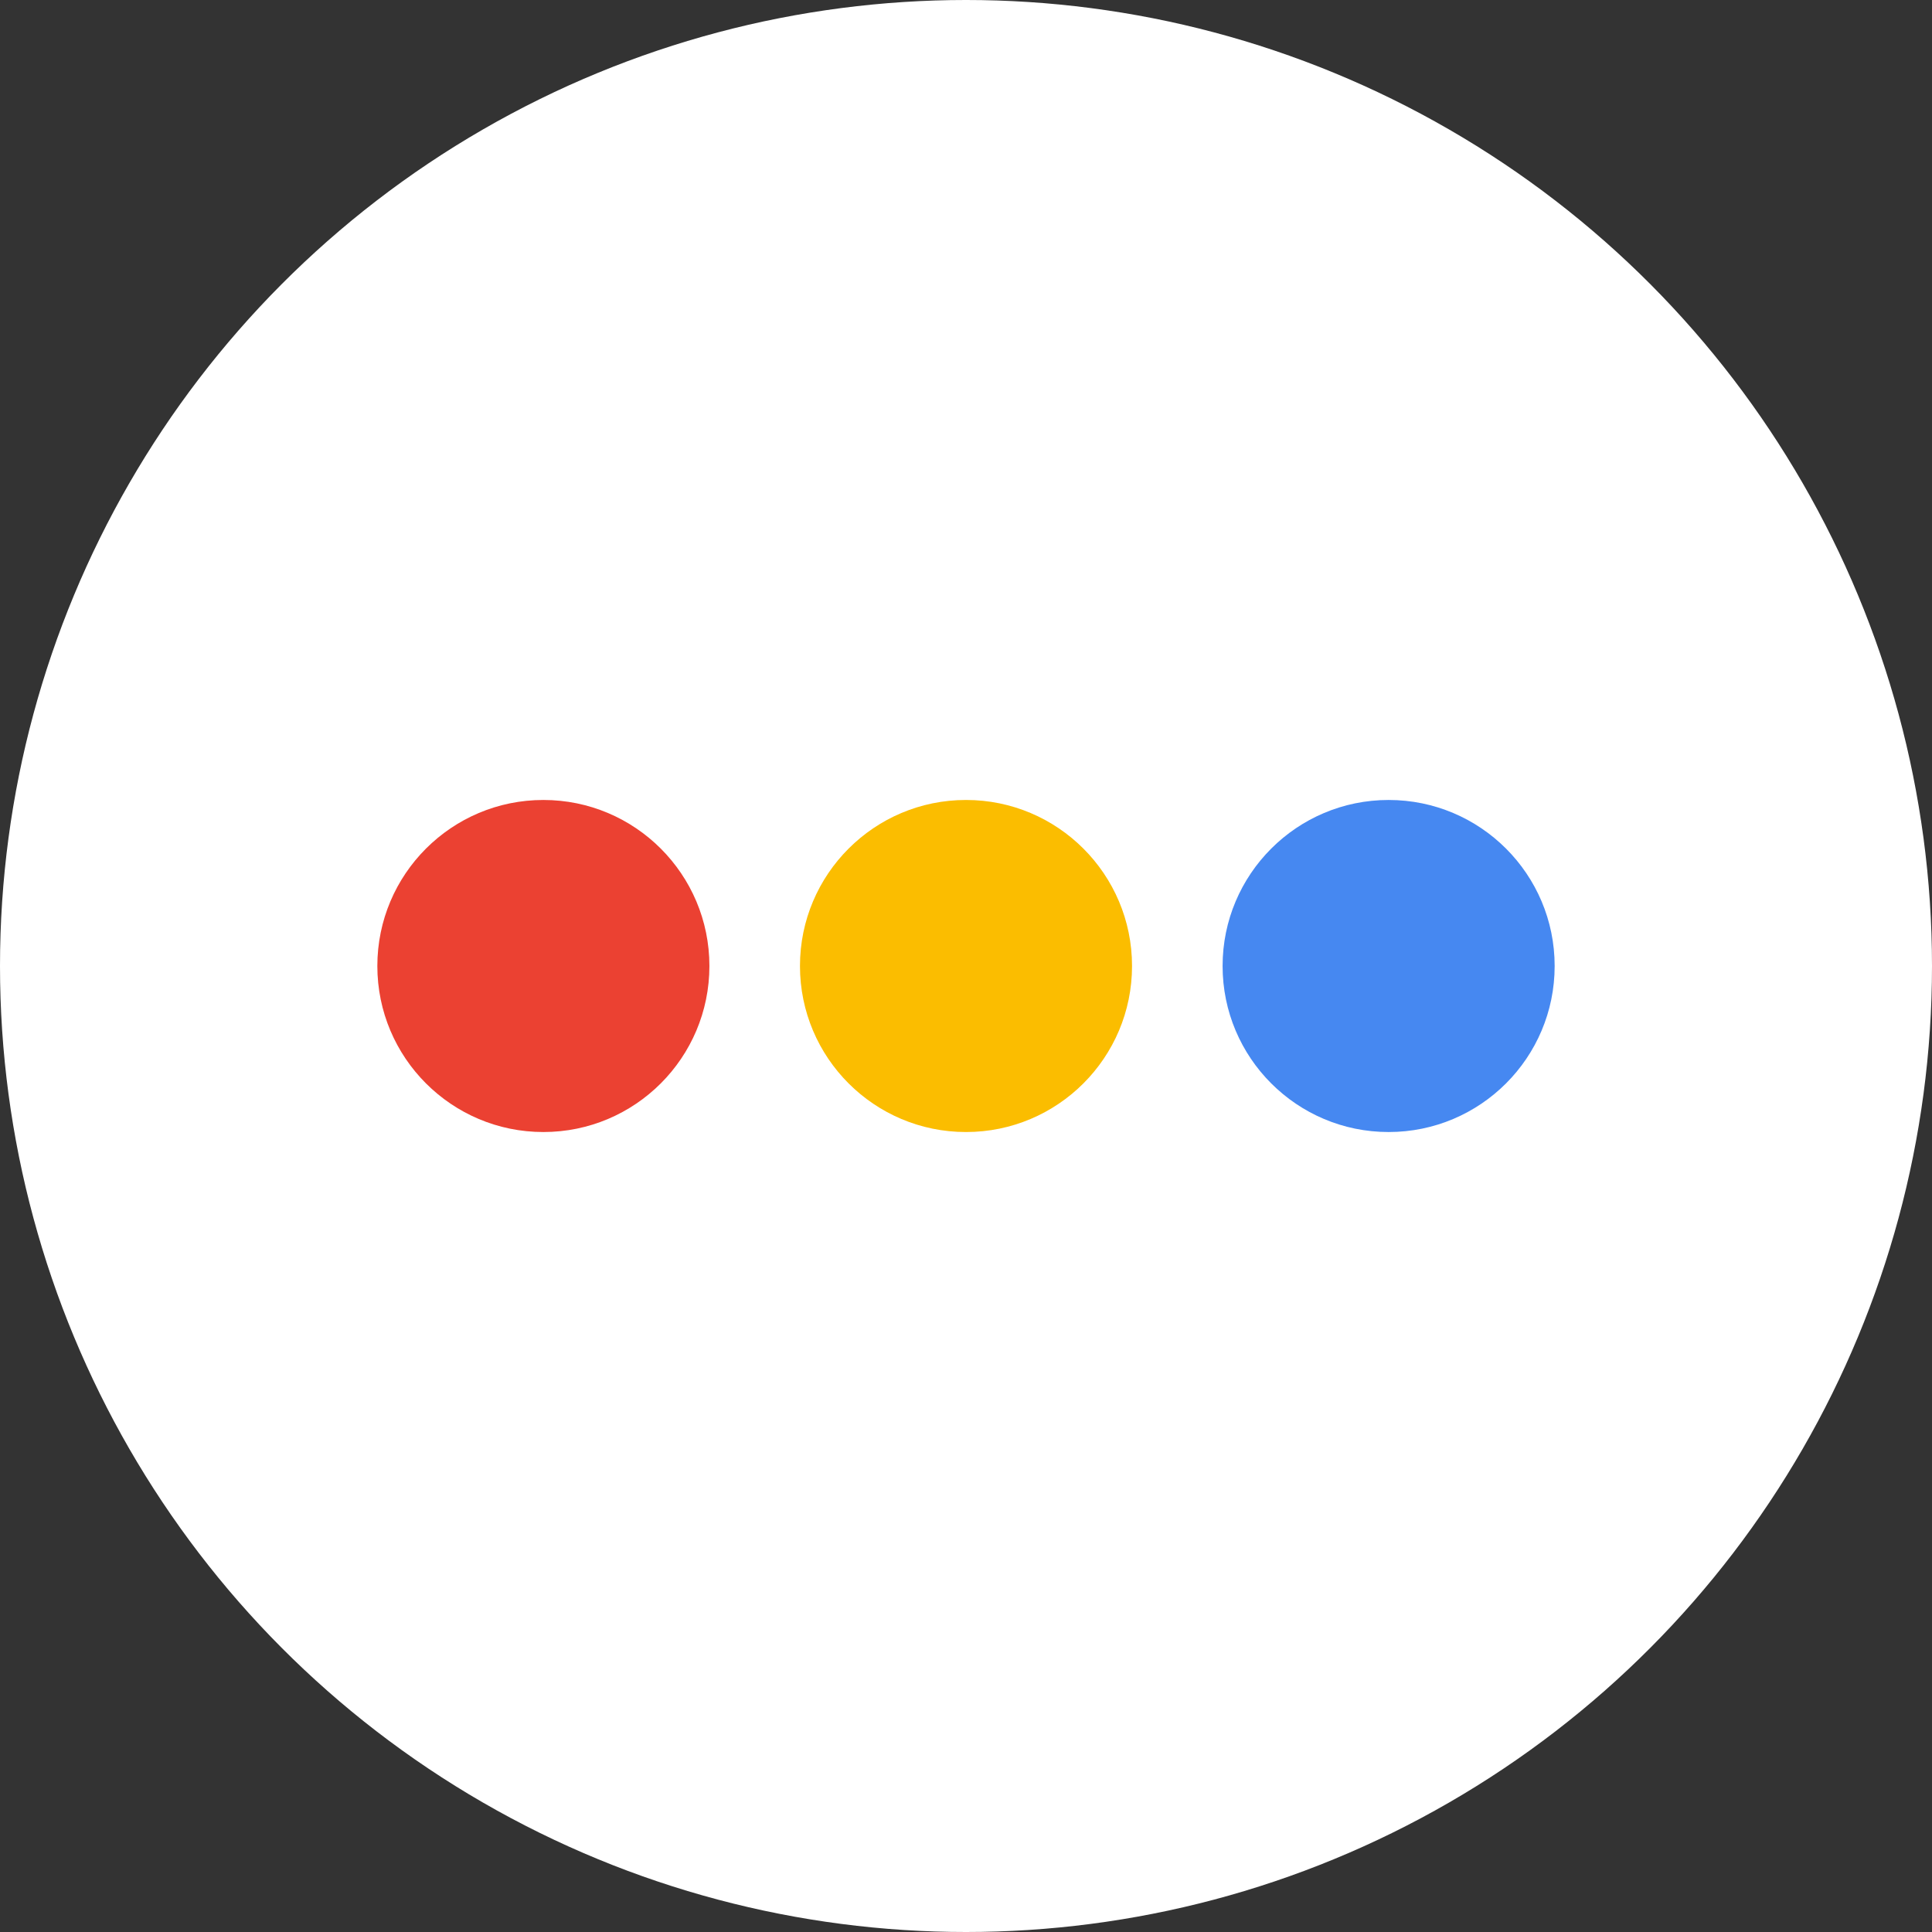 <svg xmlns="http://www.w3.org/2000/svg" viewBox="0 0 256 256" width="256" height="256"><rect x="0" y="0" width="256" height="256" fill="#333333" stroke="none"/> <circle cx="128" cy="128" r="128" fill="#fff"/> <circle cx="72" cy="128" r="22" fill="#eb4132"/> <circle cx="128" cy="128" r="22" fill="#fbbd00"/> <circle cx="184" cy="128" r="22" fill="#4688f1"/> </svg>